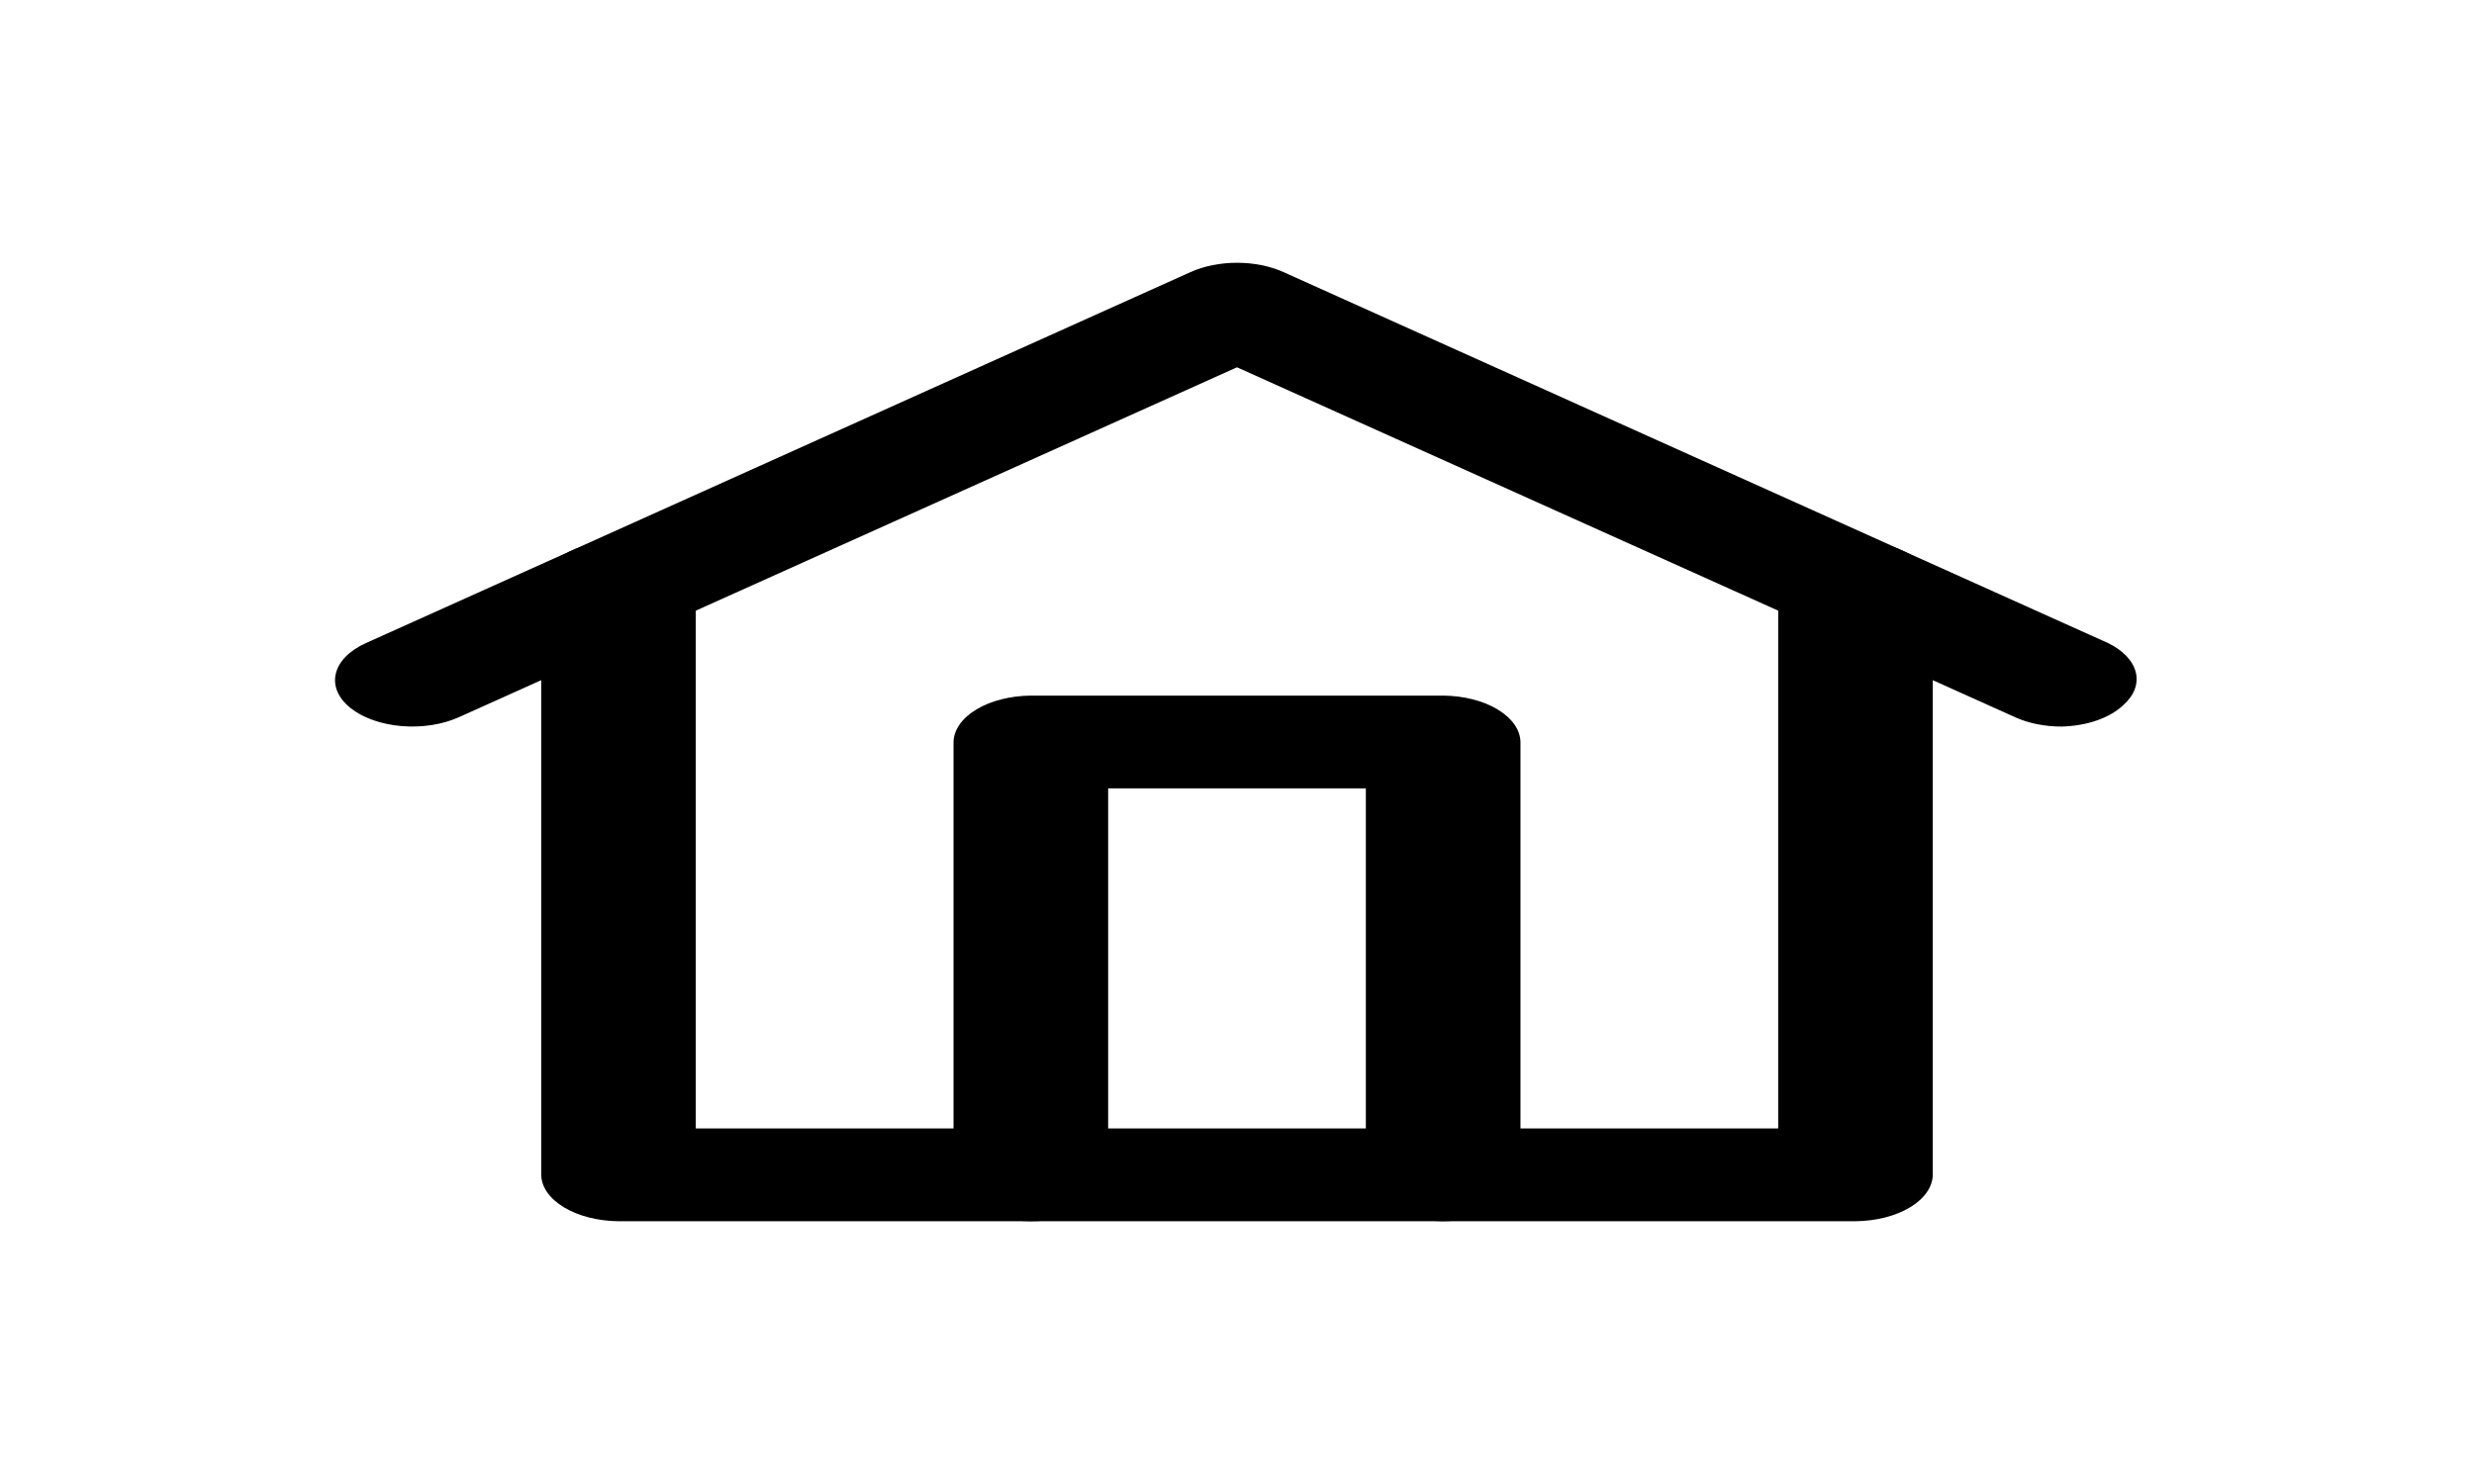 <svg width="50" height="30" viewBox="0 0 50 30" fill="none" xmlns="http://www.w3.org/2000/svg">
<path d="M41.667 14.688C41.328 14.688 40.999 14.623 40.729 14.5L25 7.425L9.271 14.5C8.939 14.649 8.523 14.713 8.112 14.678C7.702 14.643 7.332 14.511 7.083 14.312C6.835 14.114 6.728 13.864 6.787 13.617C6.845 13.371 7.064 13.149 7.396 13L24.062 5.5C24.333 5.378 24.662 5.312 25 5.312C25.338 5.312 25.667 5.378 25.938 5.5L42.604 13C42.907 13.147 43.106 13.357 43.164 13.589C43.222 13.82 43.134 14.056 42.917 14.25C42.784 14.379 42.6 14.486 42.383 14.562C42.165 14.639 41.919 14.681 41.667 14.688Z" fill="black"/>
<path d="M37.5 24.688H12.5C12.087 24.684 11.693 24.584 11.401 24.409C11.109 24.234 10.943 23.998 10.938 23.75V11.875C10.938 11.626 11.102 11.388 11.395 11.212C11.688 11.036 12.086 10.938 12.5 10.938C12.914 10.938 13.312 11.036 13.605 11.212C13.898 11.388 14.062 11.626 14.062 11.875V22.812H35.938V11.875C35.938 11.626 36.102 11.388 36.395 11.212C36.688 11.036 37.086 10.938 37.5 10.938C37.914 10.938 38.312 11.036 38.605 11.212C38.898 11.388 39.062 11.626 39.062 11.875V23.75C39.057 23.998 38.891 24.234 38.599 24.409C38.307 24.584 37.913 24.684 37.5 24.688Z" fill="black"/>
<path d="M29.167 24.688C28.754 24.684 28.36 24.584 28.068 24.409C27.776 24.234 27.61 23.998 27.604 23.75V15.938H22.396V23.75C22.396 23.999 22.231 24.237 21.938 24.413C21.645 24.589 21.248 24.688 20.833 24.688C20.419 24.688 20.021 24.589 19.729 24.413C19.436 24.237 19.271 23.999 19.271 23.75V15C19.276 14.752 19.443 14.516 19.735 14.341C20.026 14.165 20.421 14.066 20.833 14.062H29.167C29.579 14.066 29.974 14.165 30.266 14.341C30.557 14.516 30.724 14.752 30.729 15V23.75C30.724 23.998 30.557 24.234 30.266 24.409C29.974 24.584 29.579 24.684 29.167 24.688Z" fill="black"/>
</svg>

